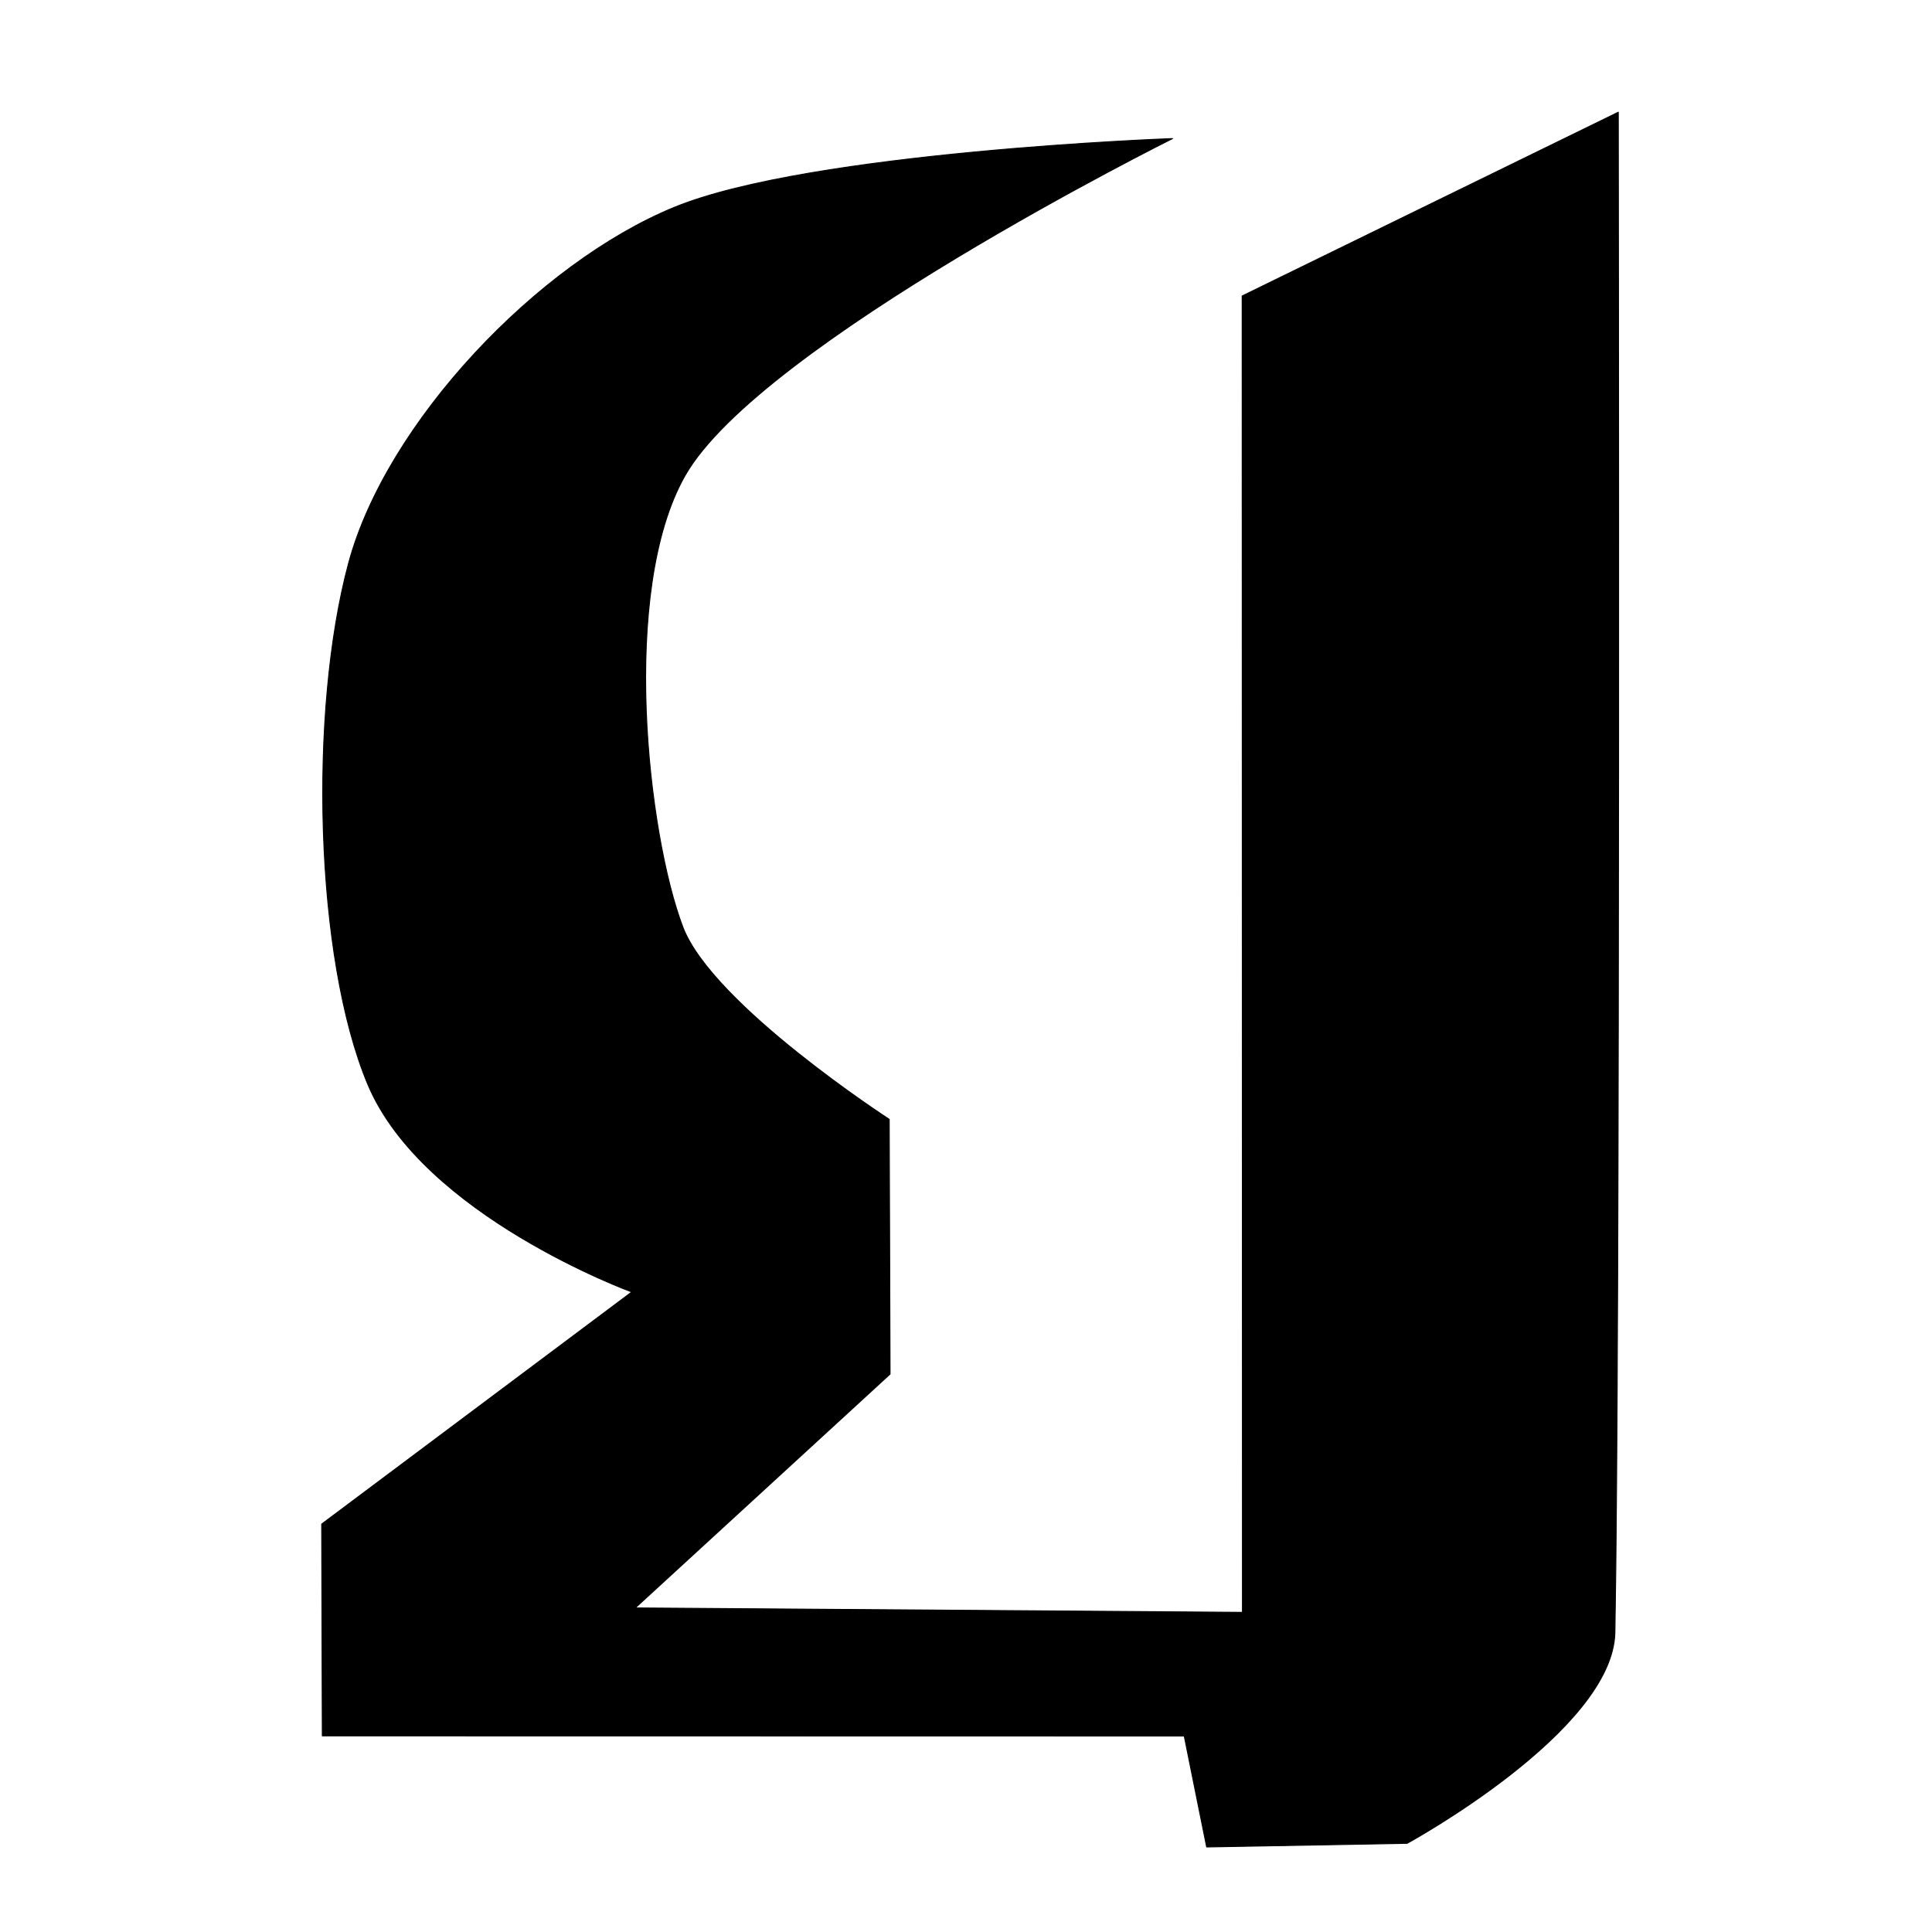 <?xml version="1.0" encoding="UTF-8" standalone="no"?>
<!DOCTYPE svg PUBLIC "-//W3C//DTD SVG 1.1//EN" "http://www.w3.org/Graphics/SVG/1.1/DTD/svg11.dtd">
<svg width="100%" height="100%" viewBox="0 0 2048 2048" version="1.1" xmlns="http://www.w3.org/2000/svg" xmlns:xlink="http://www.w3.org/1999/xlink" xml:space="preserve" xmlns:serif="http://www.serif.com/" style="fill-rule:evenodd;clip-rule:evenodd;stroke-linecap:round;stroke-linejoin:round;stroke-miterlimit:1.5;">
    <g id="レイヤー1">
        <path d="M1715.46,118.939C1715.46,118.939 1717.49,1428.47 1711.88,1730.3C1709.93,1834.93 1491.62,1954 1491.62,1954L1279.1,1957.87L1255.34,1840.24L341.661,1840.08L341.01,1615.56L669.738,1369.55C669.738,1369.55 448.434,1288.77 389.956,1149.55C333.627,1015.46 327.356,753.78 369.492,597.137C409.667,447.785 570.392,278.905 714.956,219.723C859.52,160.54 1242.95,146.884 1242.95,146.884C1242.95,146.884 805.558,364.452 726.19,504.061C656.85,626.031 686.525,885.027 723.873,982.826C755.337,1065.22 942.61,1186.51 942.61,1186.51L943.512,1456.56L673.399,1704.46L1317.06,1709.15L1316.75,313.731L1715.46,118.939Z" style="stroke:black;stroke-width:1px;"/>
    </g>
</svg>
